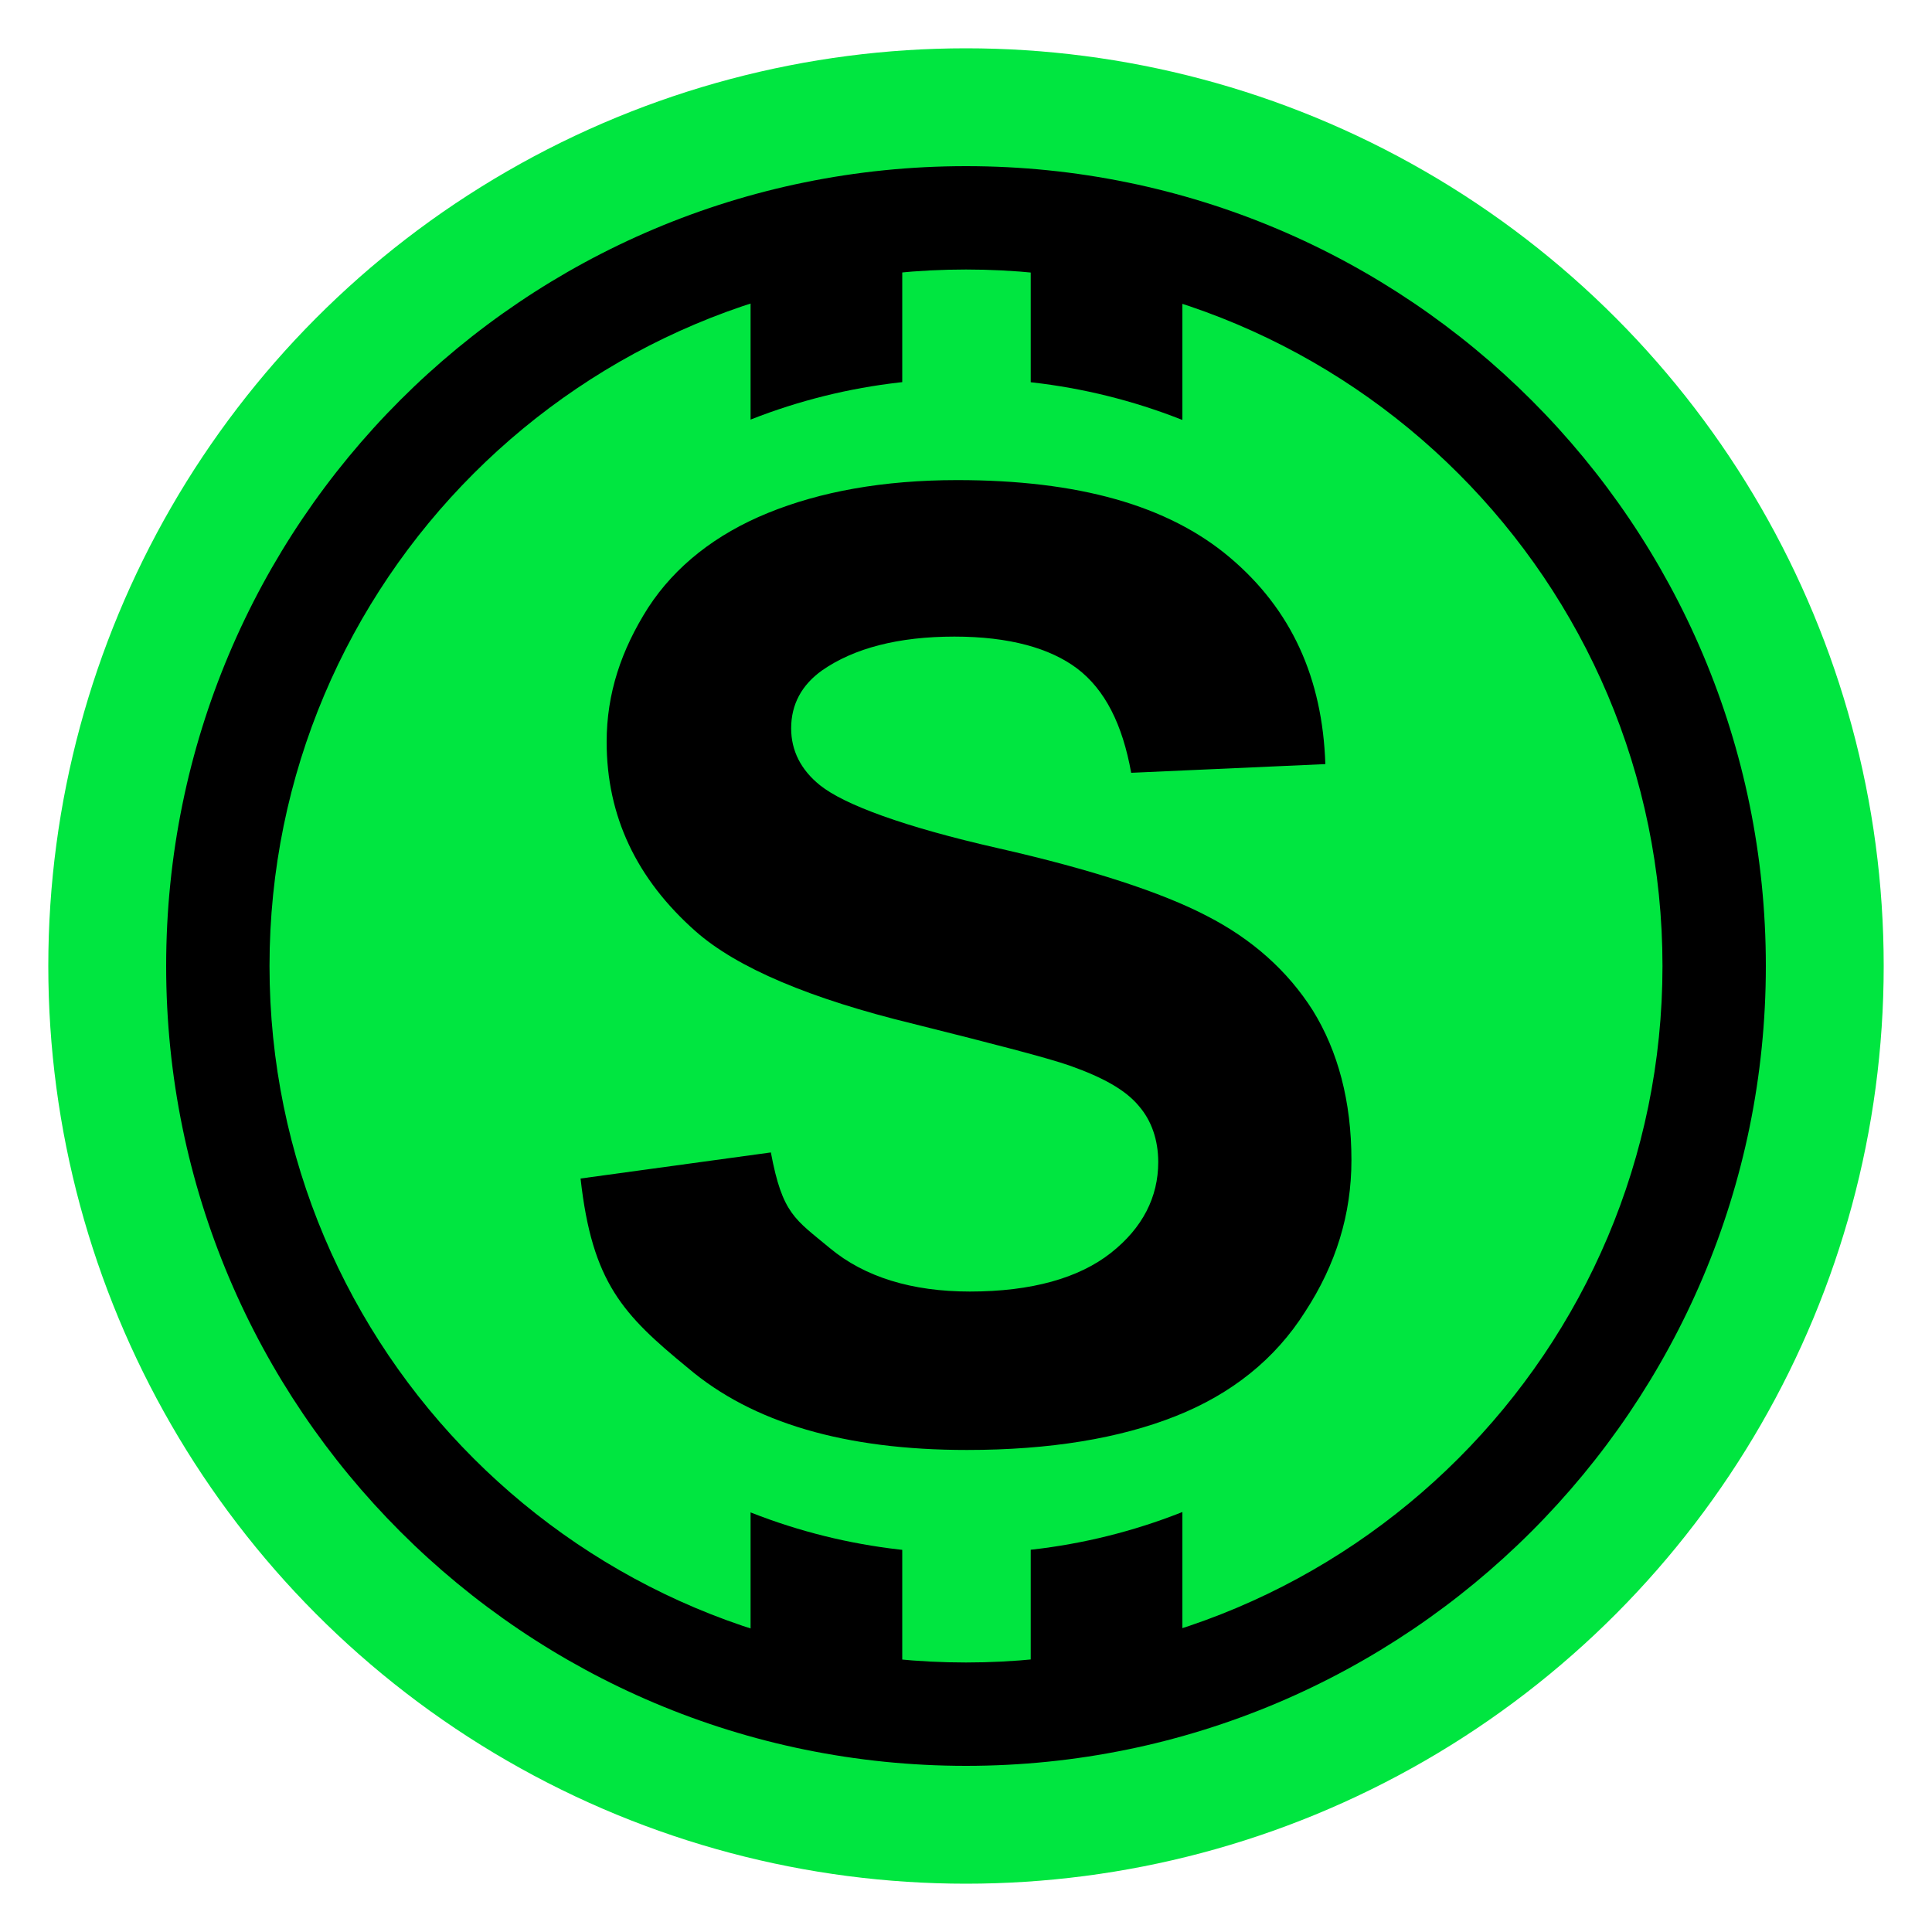<?xml version="1.0" encoding="utf-8"?>
<!-- Generator: Adobe Illustrator 22.1.0, SVG Export Plug-In . SVG Version: 6.00 Build 0)  -->
<svg version="1.0" id="Livello_1" xmlns="http://www.w3.org/2000/svg" xmlns:xlink="http://www.w3.org/1999/xlink" x="0px" y="0px"
	 viewBox="0 0 200 200" enable-background="new 0 0 200 200" xml:space="preserve">
<g>
	<circle fill="#00E640" cx="100" cy="100" r="95"/>
	<g>
		<ellipse fill="#00E640" cx="100" cy="100" rx="77.5" ry="77.5"/>
		<g>
			<path d="M100,27.9c39.8,0,72.1,32.3,72.1,72.1s-32.3,72.1-72.1,72.1S27.9,139.8,27.9,100S60.2,27.9,100,27.9 M100,17.2
				c-45.8,0-82.8,37-82.8,82.8s37.1,82.8,82.8,82.8s82.8-37.1,82.8-82.8S145.8,17.2,100,17.2L100,17.2z"/>
		</g>
	</g>
	<g>
		<g>
			<rect x="77.7" y="26.9" width="15.7" height="146.3"/>
		</g>
		<g>
			<rect x="106.7" y="26.8" width="15.7" height="146.3"/>
		</g>
	</g>
	<circle fill="#00E640" cx="100" cy="100" r="60.8"/>
	<g>
		<path d="M60.1,122l19.7-2.7c1.2,6.4,2.5,6.9,6.1,9.9c3.6,3,8.5,4.5,14.5,4.5c6.4,0,11.3-1.4,14.6-4c3.3-2.6,4.9-5.8,4.9-9.4
			c0-2.3-0.7-4.3-2-5.8c-1.4-1.7-3.8-3-7.2-4.2c-2.3-0.8-7.7-2.2-16.1-4.3c-10.7-2.6-18.3-5.8-22.6-9.6c-6.1-5.4-9.2-11.9-9.2-19.6
			c0-5,1.5-9.5,4.3-13.9c2.8-4.3,7-7.6,12.4-9.8c5.4-2.2,11.9-3.4,19.6-3.4c12.5,0,21.8,2.6,28.2,8s9.6,12.5,9.9,21.4l-20.1,0.9
			c-0.9-5-2.7-8.6-5.6-10.8c-2.8-2.1-7-3.3-12.7-3.3c-5.8,0-10.4,1.2-13.7,3.5c-2.1,1.5-3.2,3.5-3.2,6c0,2.3,1,4.3,3,5.9
			c2.5,2,8.7,4.3,18.4,6.5c9.7,2.2,17,4.6,21.6,7c4.7,2.4,8.4,5.7,11,9.8c2.6,4.2,4,9.4,4,15.5c0,5.6-1.6,10.8-4.8,15.7
			c-3.1,4.9-7.6,8.5-13.4,10.8s-13,3.5-21.6,3.5c-12.6,0-22.2-2.8-28.9-8.5C64.5,136.1,61.3,132.8,60.1,122z"/>
	</g>
</g>
</svg>
